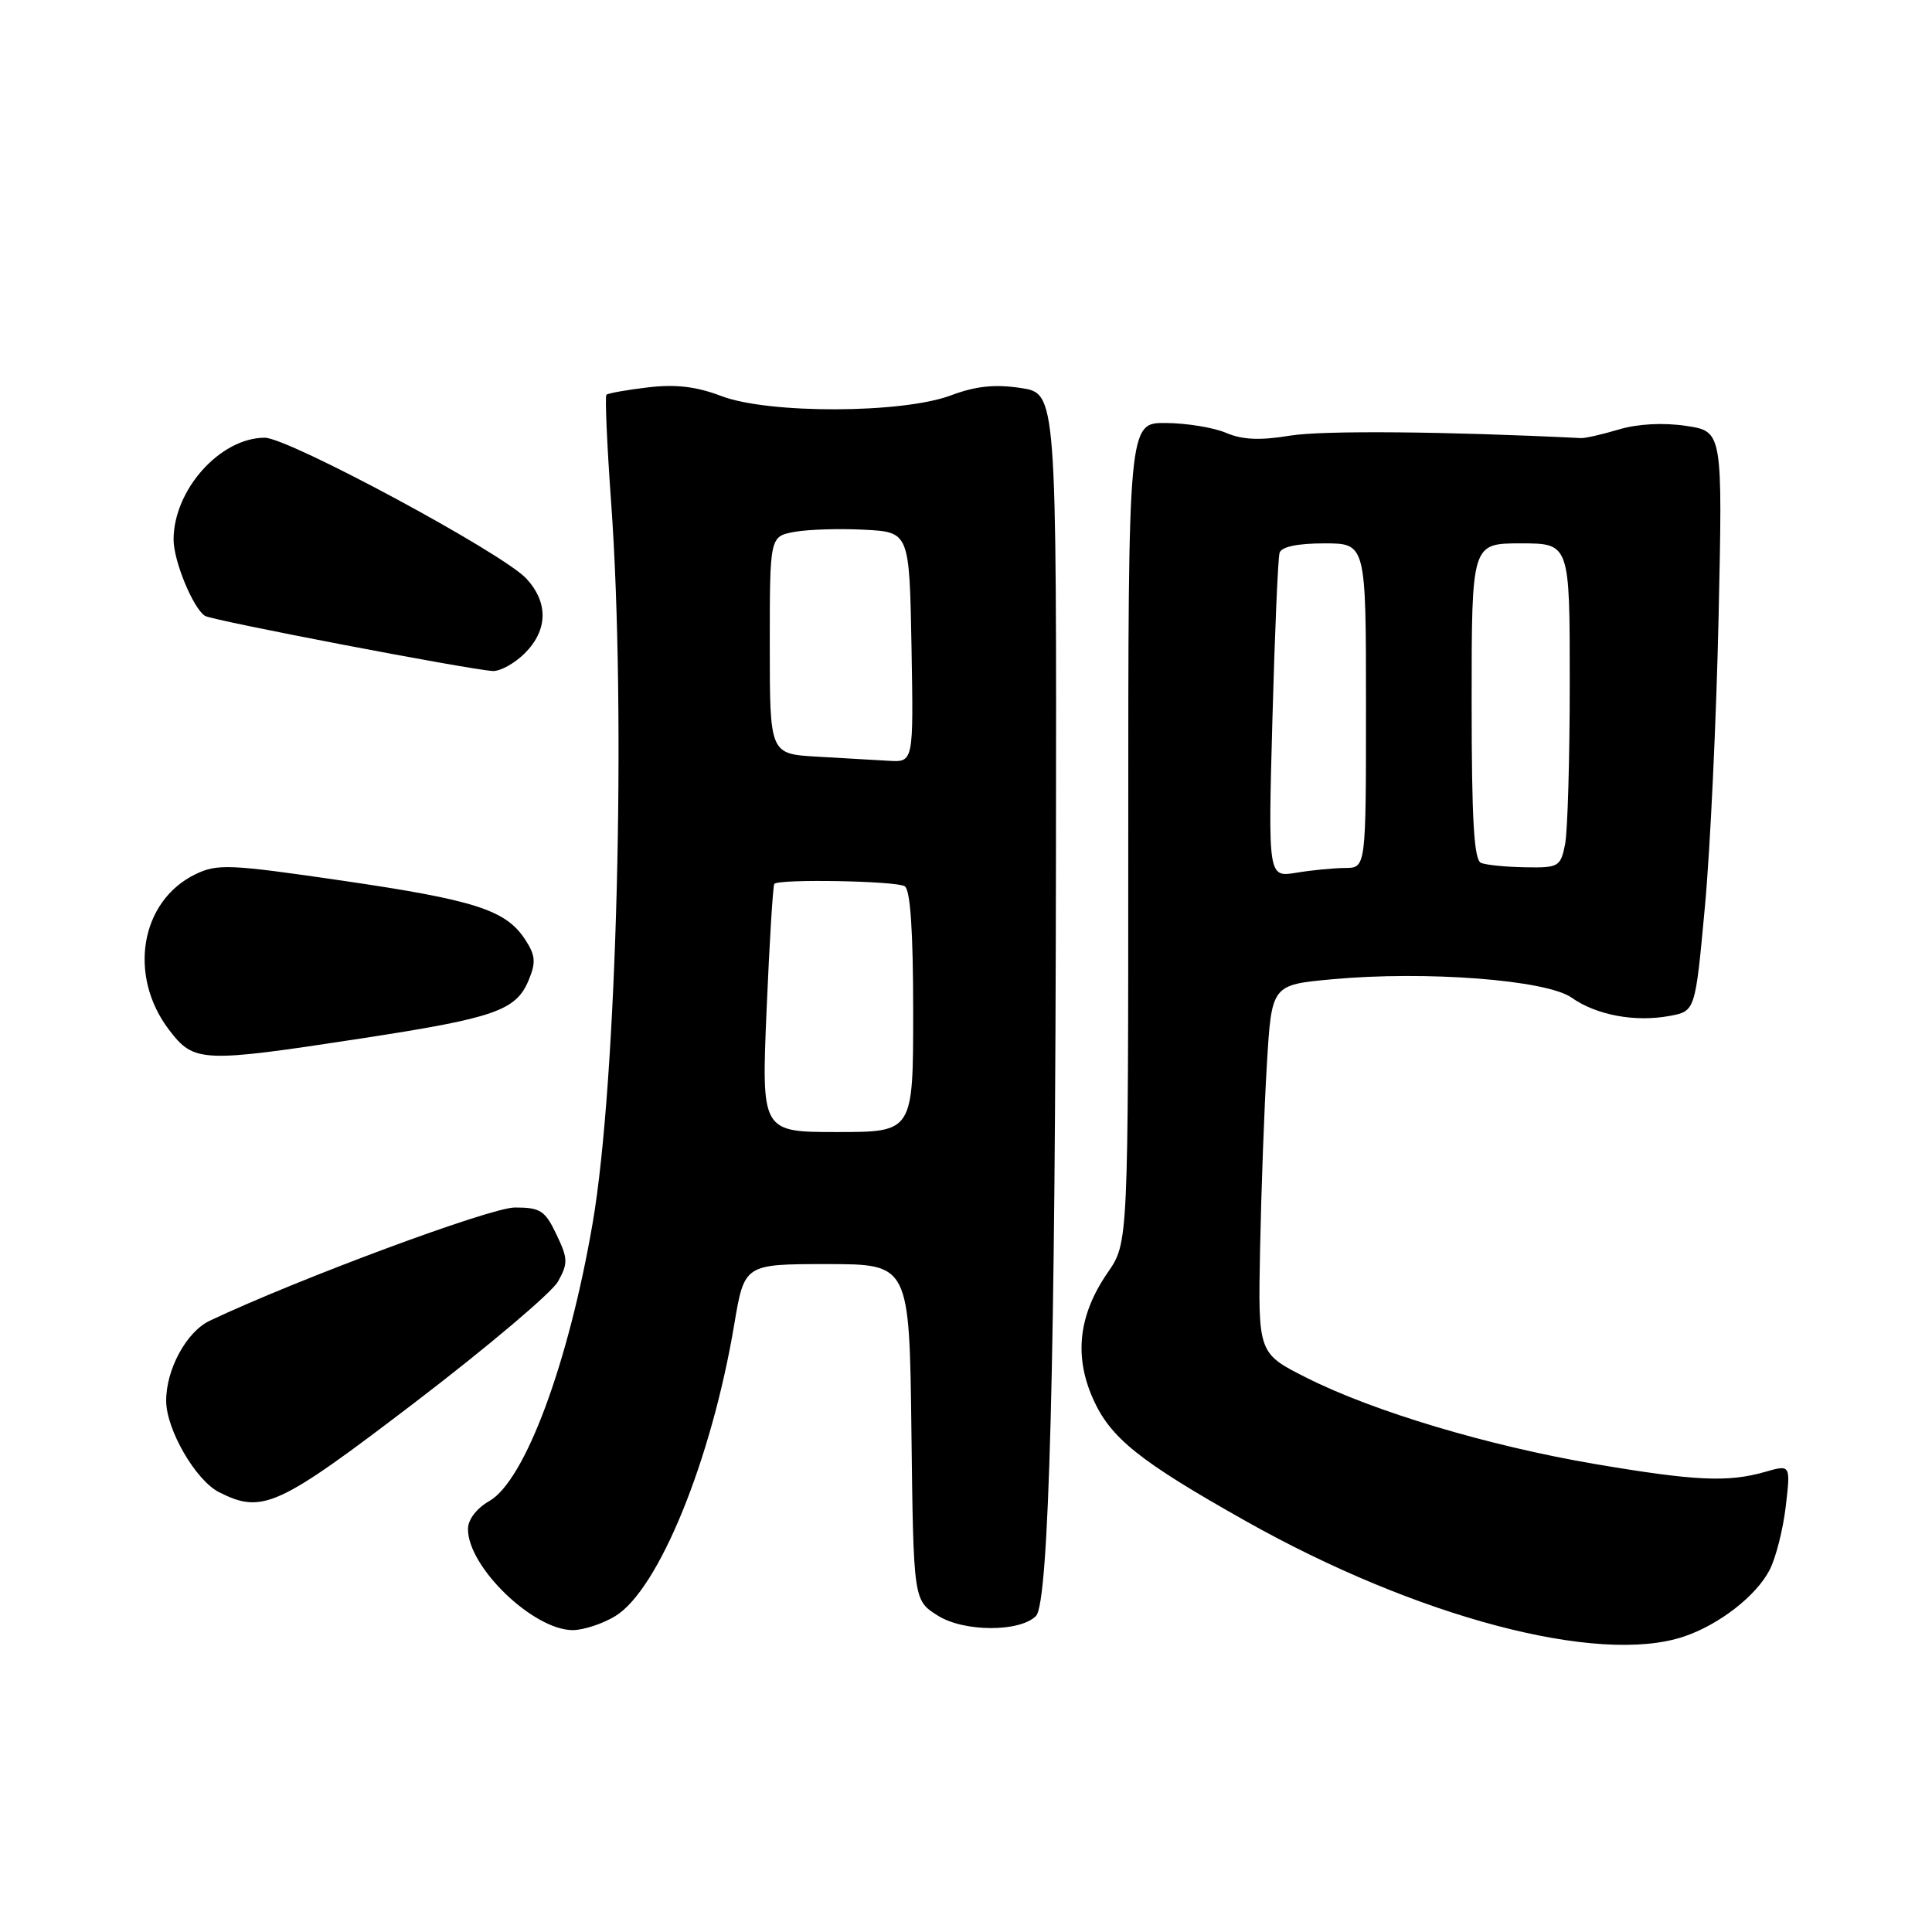 <?xml version="1.0" encoding="UTF-8" standalone="no"?>
<!DOCTYPE svg PUBLIC "-//W3C//DTD SVG 1.1//EN" "http://www.w3.org/Graphics/SVG/1.1/DTD/svg11.dtd" >
<svg xmlns="http://www.w3.org/2000/svg" xmlns:xlink="http://www.w3.org/1999/xlink" version="1.1" viewBox="0 0 256 256">
 <g >
 <path fill="currentColor"
d=" M 223.10 216.86 C 227.77 215.30 232.71 211.47 234.48 208.03 C 235.30 206.46 236.26 202.67 236.62 199.62 C 237.27 194.06 237.27 194.06 233.89 195.03 C 228.97 196.44 224.61 196.24 211.35 193.99 C 197.24 191.59 181.99 187.03 173.13 182.56 C 166.69 179.32 166.69 179.32 166.97 165.41 C 167.12 157.76 167.52 146.78 167.87 141.00 C 168.50 130.50 168.50 130.50 176.50 129.76 C 188.91 128.61 204.91 129.84 208.24 132.19 C 211.54 134.52 216.67 135.47 221.26 134.61 C 224.63 133.98 224.63 133.98 225.90 120.24 C 226.61 112.68 227.42 95.40 227.72 81.83 C 228.26 57.16 228.26 57.16 223.41 56.43 C 220.39 55.98 217.03 56.16 214.53 56.90 C 212.31 57.56 210.05 58.08 209.50 58.05 C 191.51 57.16 175.28 57.02 170.97 57.72 C 166.98 58.38 164.63 58.28 162.47 57.36 C 160.84 56.66 157.25 56.07 154.50 56.05 C 149.50 56.00 149.50 56.00 149.50 110.34 C 149.50 164.67 149.50 164.67 146.80 168.59 C 142.94 174.16 142.29 179.62 144.81 185.30 C 147.12 190.53 150.92 193.58 165.00 201.51 C 187.72 214.31 211.76 220.66 223.10 216.86 Z  M 81.53 214.14 C 87.27 210.64 94.28 193.47 97.29 175.50 C 98.64 167.50 98.64 167.50 109.57 167.50 C 120.50 167.50 120.50 167.50 120.77 189.78 C 121.04 212.05 121.04 212.05 124.27 214.08 C 127.73 216.26 135.12 216.28 137.27 214.13 C 139.00 212.40 139.84 180.40 139.92 113.31 C 140.00 52.12 140.00 52.12 135.25 51.41 C 131.80 50.89 129.27 51.16 126.00 52.39 C 119.55 54.81 101.83 54.86 95.59 52.48 C 92.28 51.22 89.55 50.89 85.86 51.33 C 83.04 51.66 80.56 52.11 80.35 52.31 C 80.15 52.52 80.43 58.95 80.98 66.59 C 83.00 94.57 81.75 143.27 78.54 162.00 C 75.35 180.63 69.56 196.21 64.83 198.90 C 63.15 199.86 62.01 201.35 62.01 202.60 C 61.99 207.64 70.67 216.00 75.90 216.00 C 77.33 215.99 79.86 215.16 81.53 214.14 Z  M 55.08 185.75 C 64.62 178.46 73.10 171.29 73.93 169.82 C 75.28 167.40 75.27 166.78 73.73 163.57 C 72.22 160.40 71.61 160.00 68.22 160.00 C 65.00 160.00 39.59 169.43 27.80 175.00 C 24.71 176.46 21.99 181.47 22.02 185.65 C 22.04 189.44 25.93 196.15 29.02 197.72 C 34.78 200.63 36.80 199.71 55.08 185.75 Z  M 48.00 137.58 C 65.59 134.88 68.38 133.90 70.05 129.88 C 71.04 127.50 70.95 126.58 69.57 124.47 C 67.02 120.57 62.89 119.25 45.28 116.68 C 30.42 114.51 28.80 114.44 25.90 115.84 C 18.60 119.38 16.92 129.27 22.40 136.46 C 25.72 140.81 26.66 140.85 48.00 137.58 Z  M 69.55 86.55 C 72.60 83.49 72.68 79.85 69.75 76.67 C 66.63 73.29 38.23 58.00 35.08 58.00 C 29.17 58.01 23.00 64.91 23.00 71.50 C 23.00 74.34 25.60 80.63 27.17 81.61 C 28.16 82.22 62.29 88.76 65.30 88.91 C 66.28 88.96 68.20 87.90 69.55 86.55 Z  M 168.60 95.38 C 168.91 83.90 169.34 73.94 169.55 73.25 C 169.80 72.45 171.92 72.00 175.47 72.00 C 181.00 72.00 181.00 72.00 181.00 93.50 C 181.00 115.00 181.00 115.00 178.25 115.01 C 176.74 115.02 173.82 115.30 171.77 115.64 C 168.03 116.26 168.03 116.26 168.60 95.38 Z  M 196.25 114.34 C 195.31 113.96 195.00 108.71 195.00 92.92 C 195.00 72.00 195.00 72.00 201.50 72.00 C 208.00 72.00 208.00 72.00 208.00 90.38 C 208.00 100.48 207.72 110.16 207.38 111.88 C 206.78 114.85 206.53 115.00 202.12 114.92 C 199.58 114.88 196.94 114.62 196.25 114.34 Z  M 101.58 133.75 C 101.96 124.81 102.42 117.33 102.60 117.12 C 103.19 116.44 118.73 116.72 119.88 117.43 C 120.63 117.89 121.00 123.39 121.00 134.06 C 121.00 150.00 121.00 150.00 110.94 150.00 C 100.89 150.00 100.89 150.00 101.58 133.75 Z  M 108.25 100.26 C 102.00 99.90 102.00 99.90 102.00 85.50 C 102.00 71.09 102.00 71.09 105.25 70.48 C 107.04 70.15 111.20 70.02 114.50 70.19 C 120.50 70.50 120.50 70.50 120.78 85.75 C 121.05 101.00 121.05 101.00 117.78 100.81 C 115.97 100.70 111.69 100.45 108.25 100.26 Z "/>
</g>
</svg>